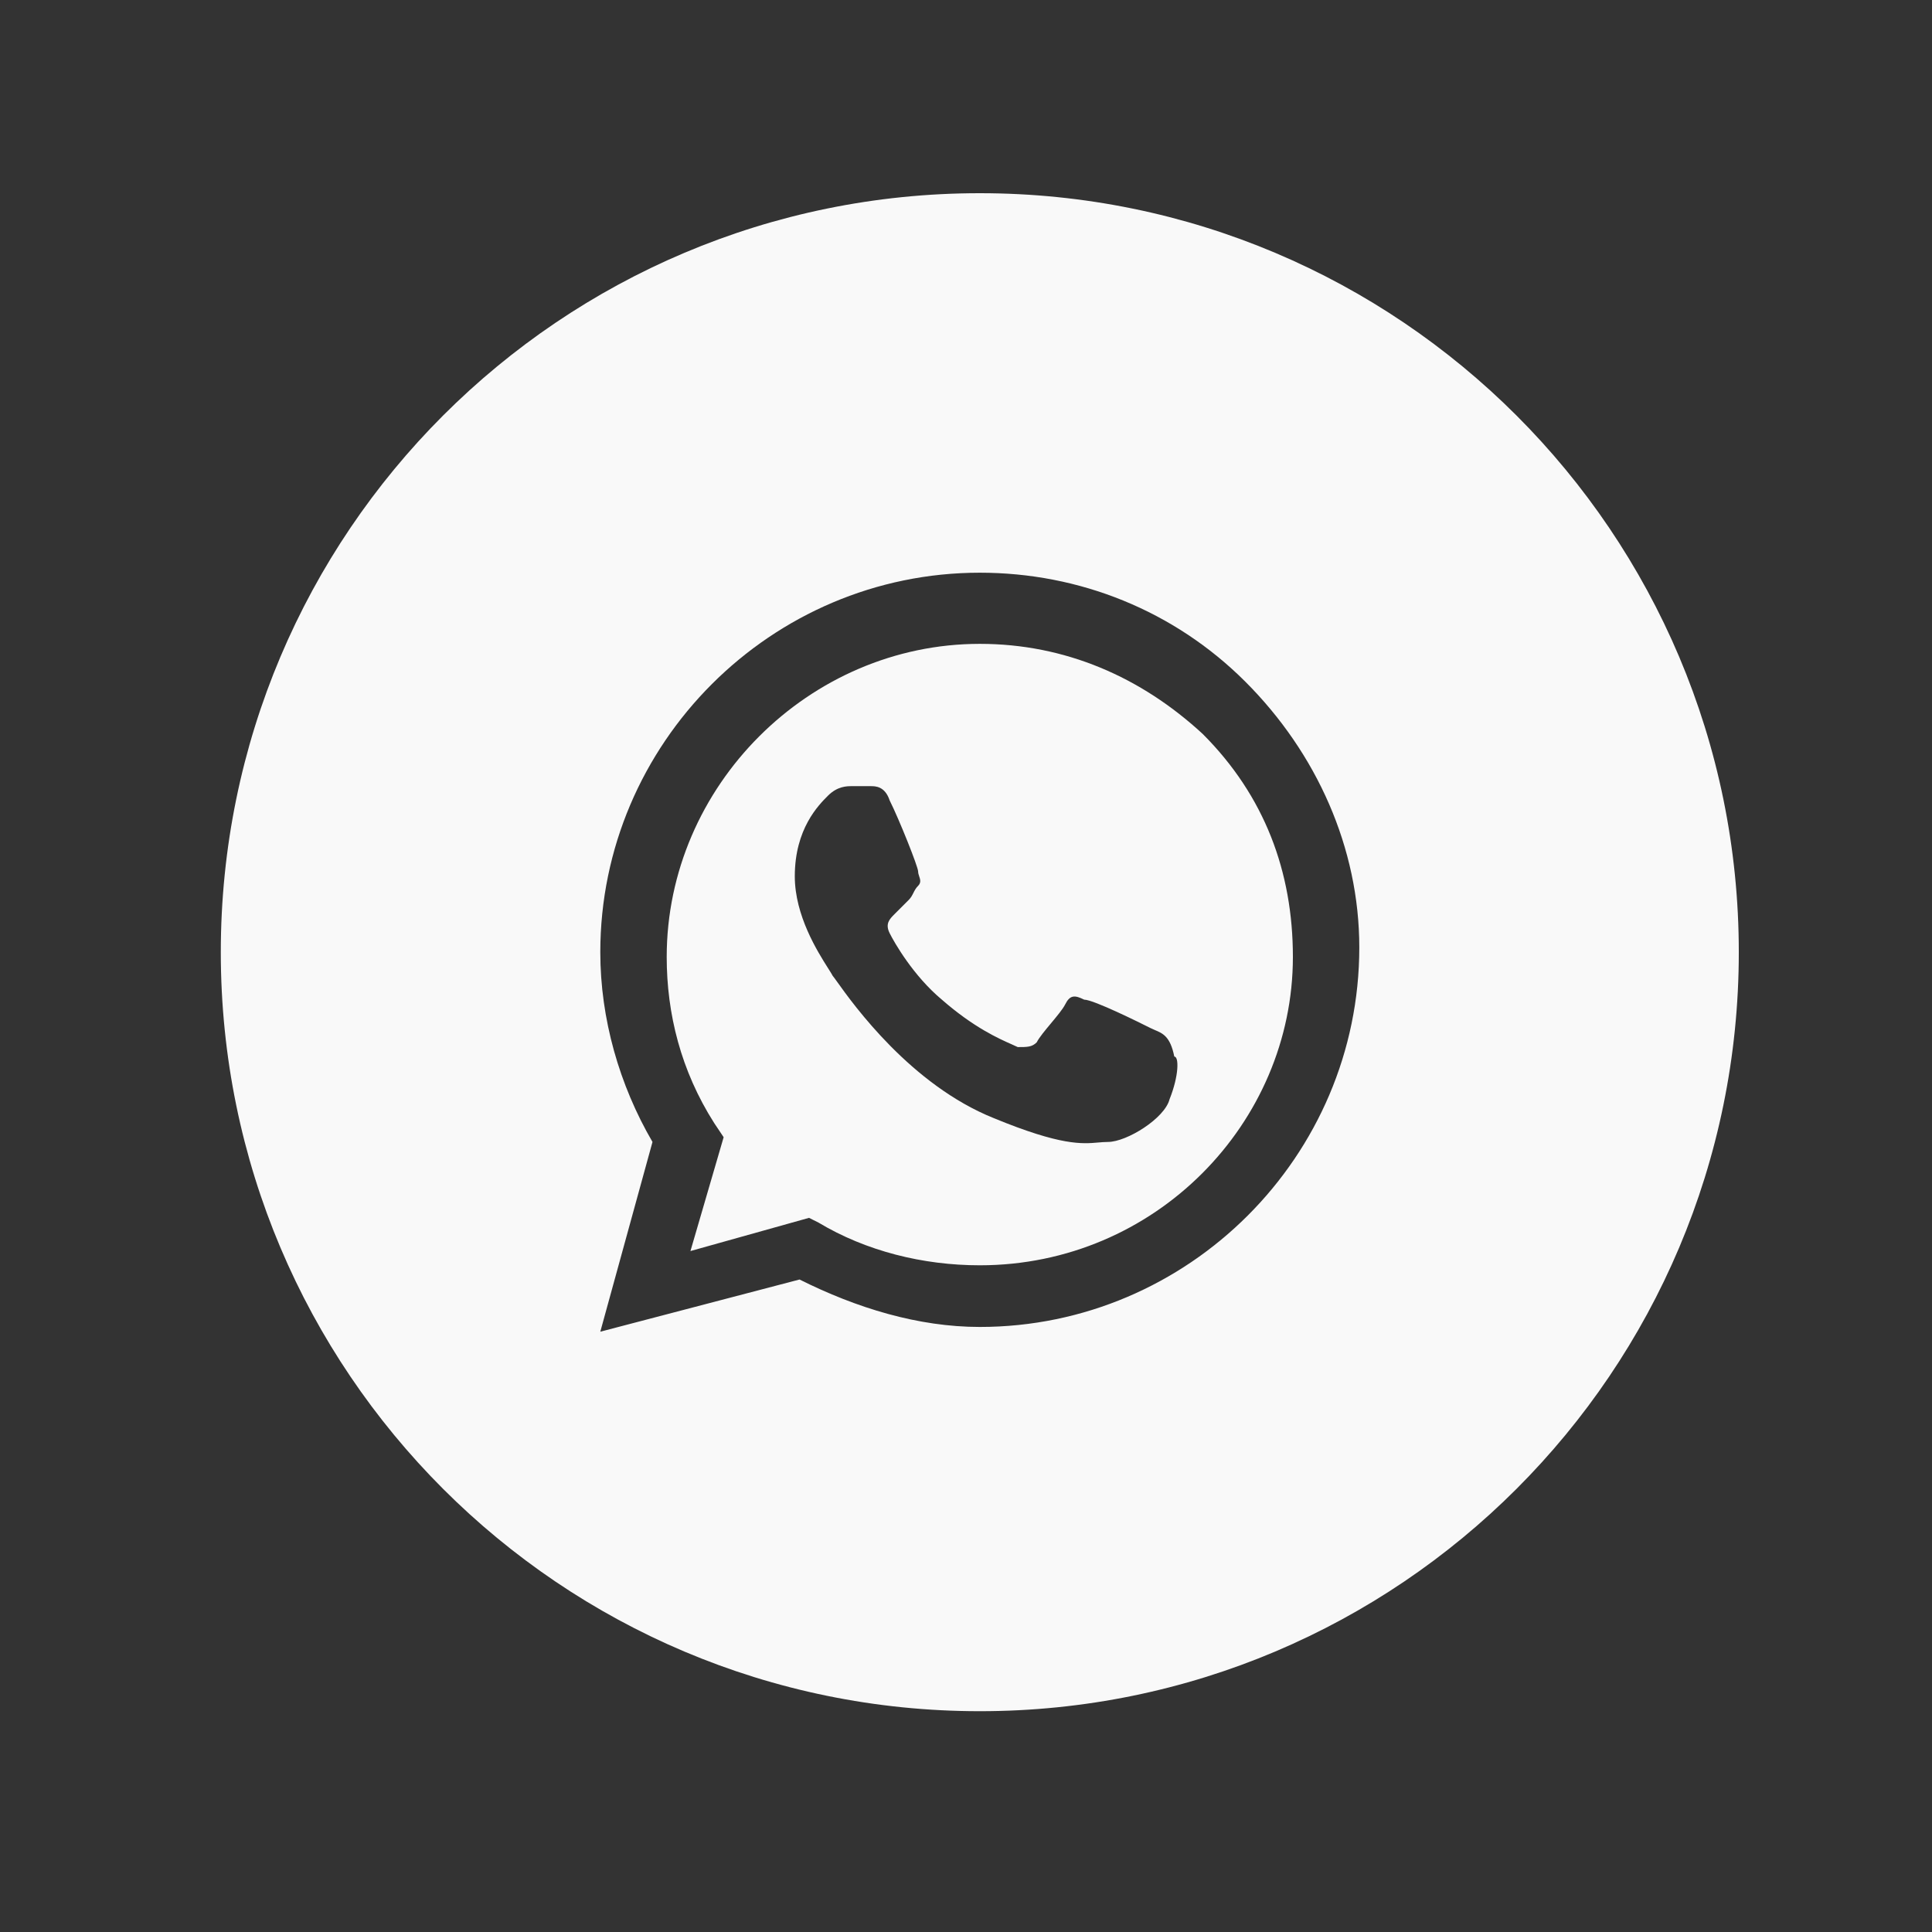 <svg width="70" height="70" viewBox="0 0 70 70" fill="none" xmlns="http://www.w3.org/2000/svg">
<rect x="0" y="0" width="70" height="70" fill="#333333" stroke="none"/>
<path fill-rule="evenodd" clip-rule="evenodd" d="M29.656 44.297C31.375 45.328 33.438 45.844 35.5 45.844C41.859 45.844 46.844 40.688 46.844 34.672C46.844 31.578 45.812 28.828 43.578 26.594C41.344 24.531 38.594 23.328 35.5 23.328C29.312 23.328 24.156 28.484 24.156 34.672C24.156 36.734 24.672 38.797 25.875 40.688L26.219 41.203L25.016 45.328L29.312 44.125L29.656 44.297ZM39.281 36.219C39.625 36.219 41.344 37.078 41.688 37.25C41.741 37.277 41.795 37.299 41.847 37.322C42.134 37.443 42.402 37.556 42.547 38.281C42.719 38.281 42.719 38.969 42.375 39.828C42.203 40.516 40.828 41.375 40.141 41.375C40.024 41.375 39.913 41.385 39.794 41.395C39.209 41.447 38.442 41.515 36.016 40.516C33.004 39.311 30.915 36.391 30.329 35.57C30.246 35.455 30.193 35.381 30.172 35.359C30.143 35.301 30.083 35.207 30.005 35.084C29.625 34.484 28.797 33.176 28.797 31.75C28.797 30.031 29.656 29.172 30 28.828C30.344 28.484 30.688 28.484 30.859 28.484H31.547C31.719 28.484 32.062 28.484 32.234 29C32.578 29.688 33.266 31.406 33.266 31.578C33.266 31.635 33.285 31.693 33.304 31.75C33.342 31.865 33.38 31.979 33.266 32.094C33.18 32.18 33.137 32.266 33.094 32.352C33.051 32.438 33.008 32.523 32.922 32.609L32.406 33.125C32.234 33.297 32.062 33.469 32.234 33.812C32.406 34.156 33.094 35.359 34.125 36.219C35.285 37.234 36.201 37.637 36.665 37.842C36.751 37.88 36.821 37.911 36.875 37.938C37.219 37.938 37.391 37.938 37.562 37.766C37.648 37.594 37.863 37.336 38.078 37.078C38.293 36.82 38.508 36.562 38.594 36.391C38.766 36.047 38.938 36.047 39.281 36.219Z" fill="#f9f9f9"/>
<path fill-rule="evenodd" clip-rule="evenodd" d="M8 34.5C8 19.312 20.312 7 35.5 7C50.688 7 63 19.312 63 34.5C63 49.688 50.688 62 35.5 62C20.312 62 8 49.688 8 34.5ZM35.5 20.75C39.109 20.75 42.547 22.125 45.125 24.703C47.703 27.281 49.25 30.719 49.25 34.328C49.25 41.891 43.062 48.078 35.5 48.078C33.266 48.078 31.031 47.391 28.969 46.359L21.75 48.25L23.641 41.375C22.438 39.312 21.75 36.906 21.75 34.5C21.75 26.938 27.938 20.75 35.5 20.75Z" fill="#f9f9f9"/>
</svg>
